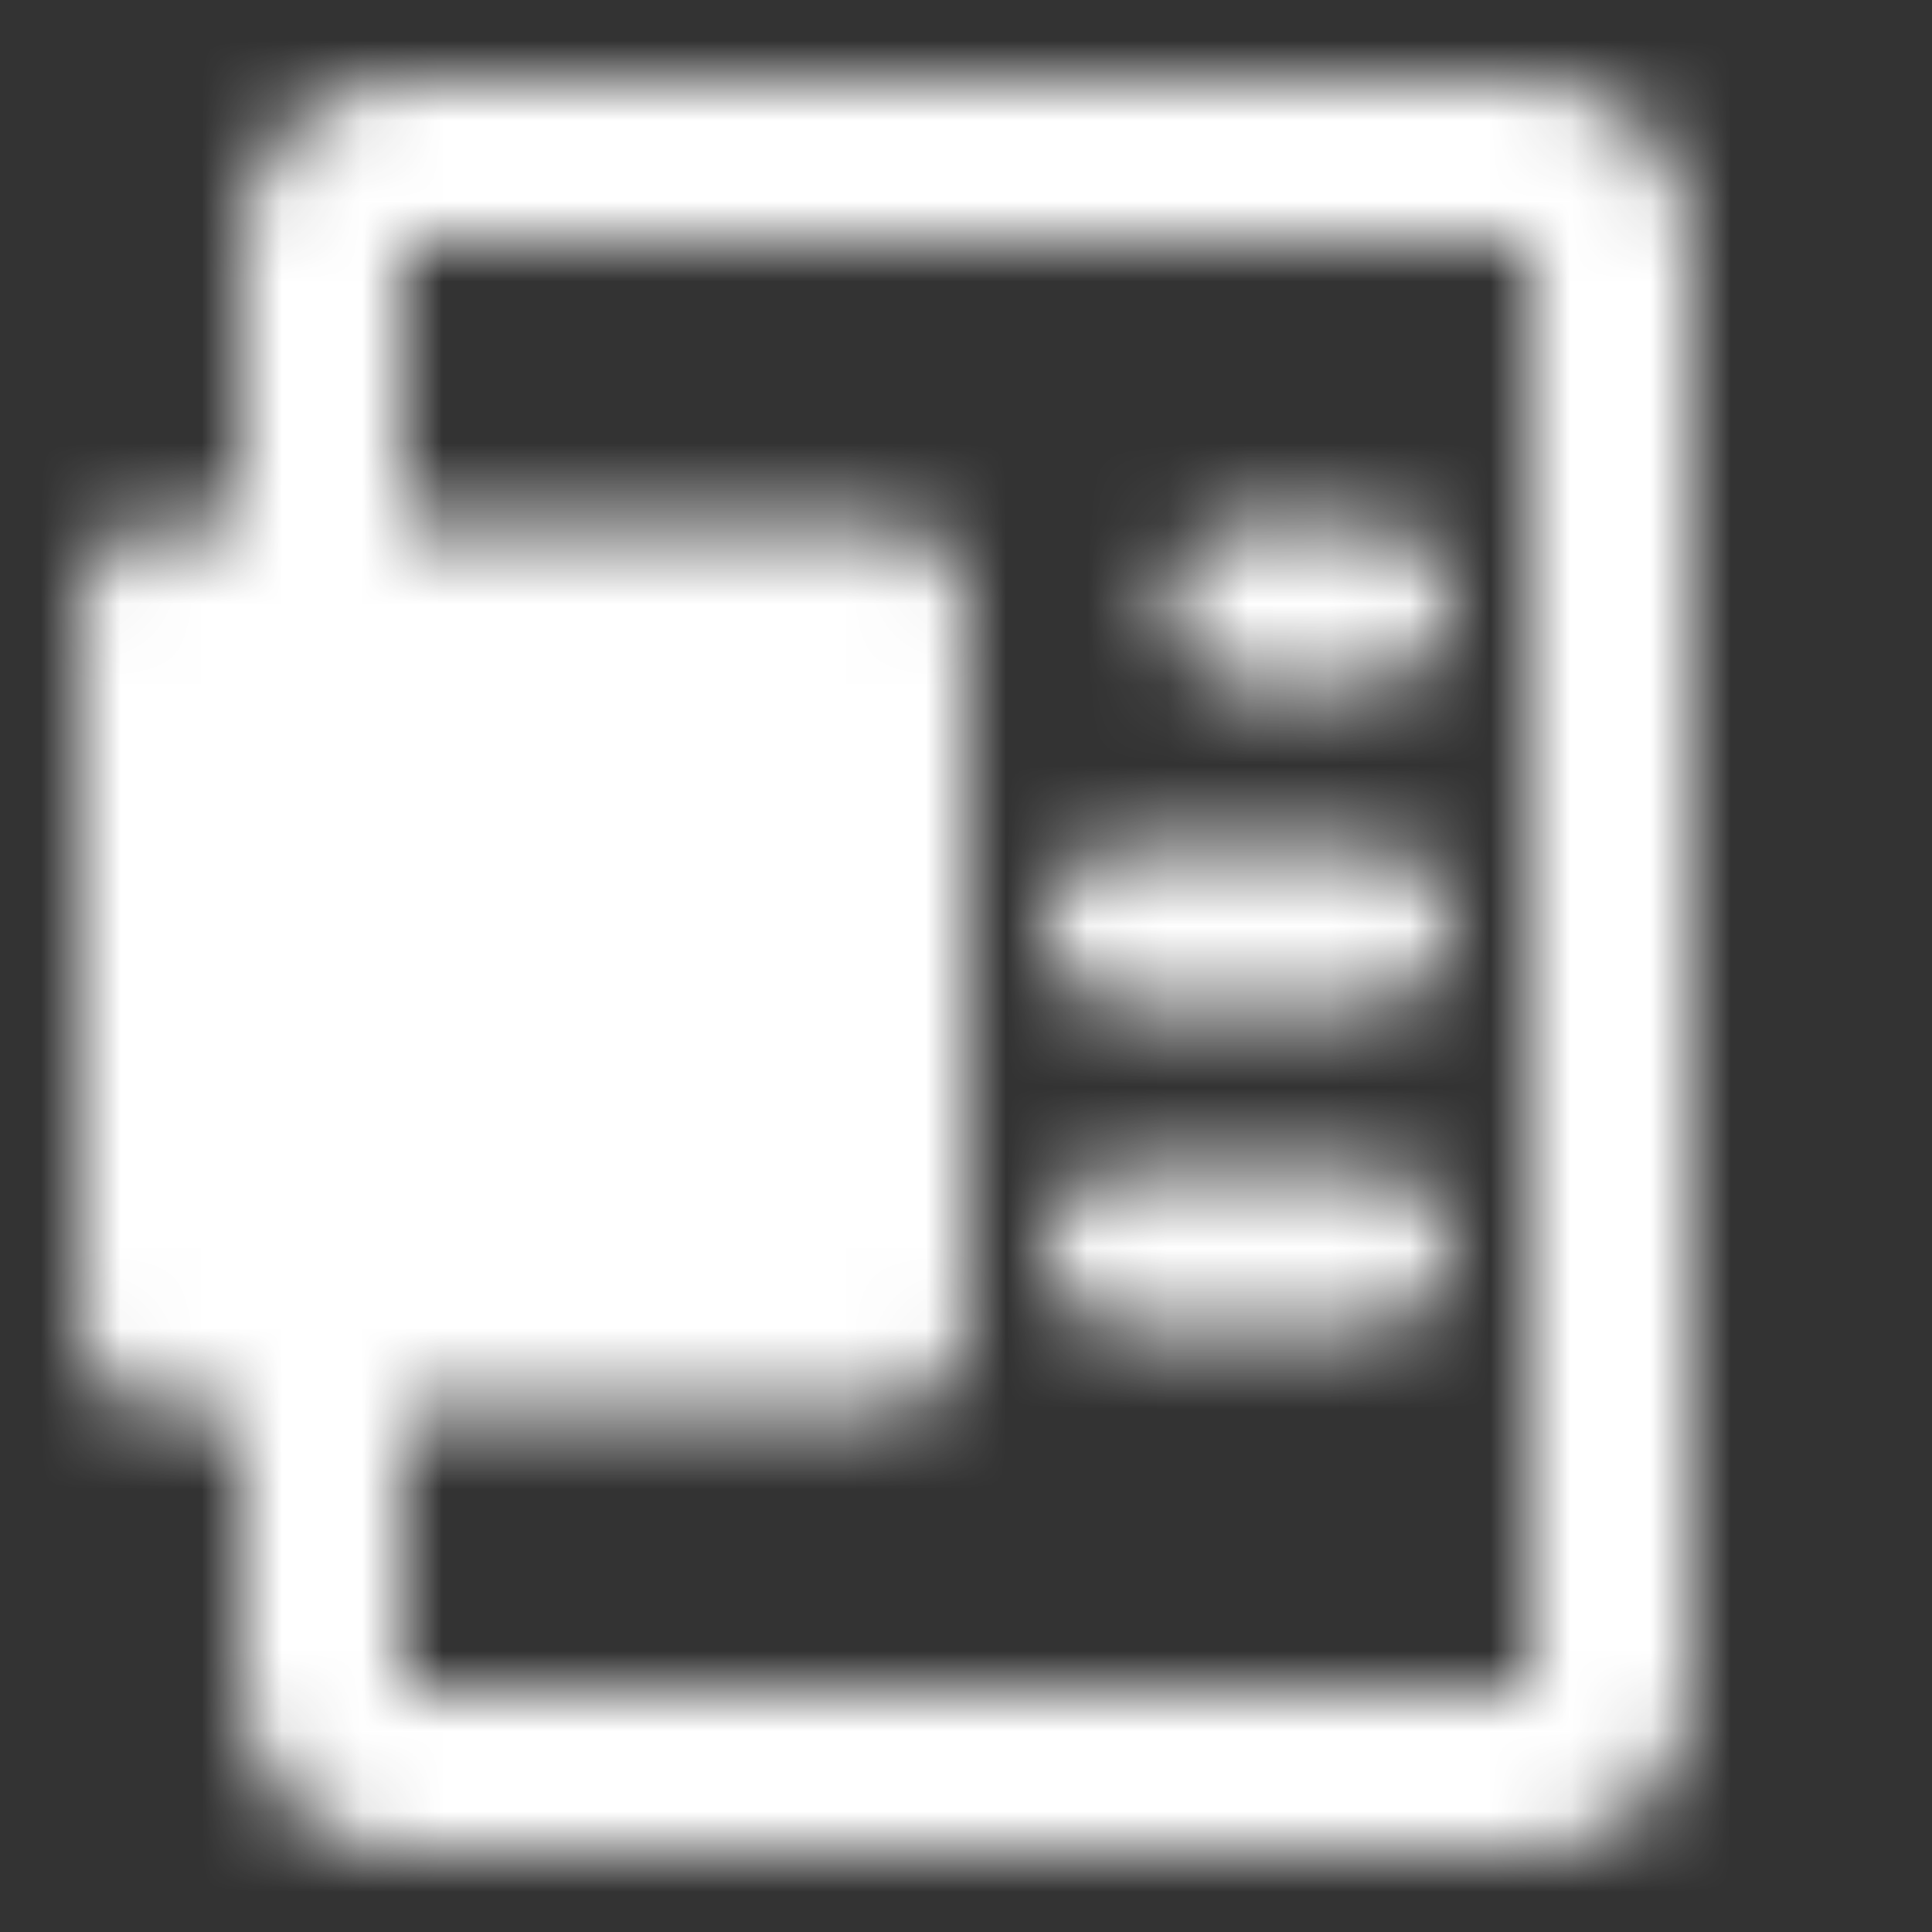<svg width="24" height="24" viewBox="0 0 24 24" fill="none" xmlns="http://www.w3.org/2000/svg">
<rect x="0" y="0" width="24" height="24" fill="#333333" stroke="none"/>
<mask id="mask0_1_1712" style="mask-type:luminance" maskUnits="userSpaceOnUse" x="1" y="1" width="20" height="22">
<path d="M4 7.5V3C4 2.735 4.105 2.48 4.293 2.293C4.48 2.105 4.735 2 5 2H19C19.265 2 19.52 2.105 19.707 2.293C19.895 2.48 20 2.735 20 3V21C20 21.265 19.895 21.52 19.707 21.707C19.52 21.895 19.265 22 19 22H5C4.735 22 4.48 21.895 4.293 21.707C4.105 21.52 4 21.265 4 21V16.5" stroke="white" stroke-width="2" stroke-linecap="round" stroke-linejoin="round"/>
<path d="M15.5 7.5H17M14 11.5H17M14 15.5H17" stroke="white" stroke-width="2" stroke-linecap="round"/>
<path d="M2 7.5H11V16.5H2V7.5Z" fill="white" stroke="white" stroke-width="2" stroke-linecap="round" stroke-linejoin="round"/>
<path d="M5 10.5L8 13.5M8 10.5L5 13.5" stroke="black" stroke-width="2" stroke-linecap="round" stroke-linejoin="round"/>
</mask>
<g mask="url(#mask0_1_1712)">
<path d="M0 0H24V24H0V0Z" fill="white"/>
</g>
</svg>
